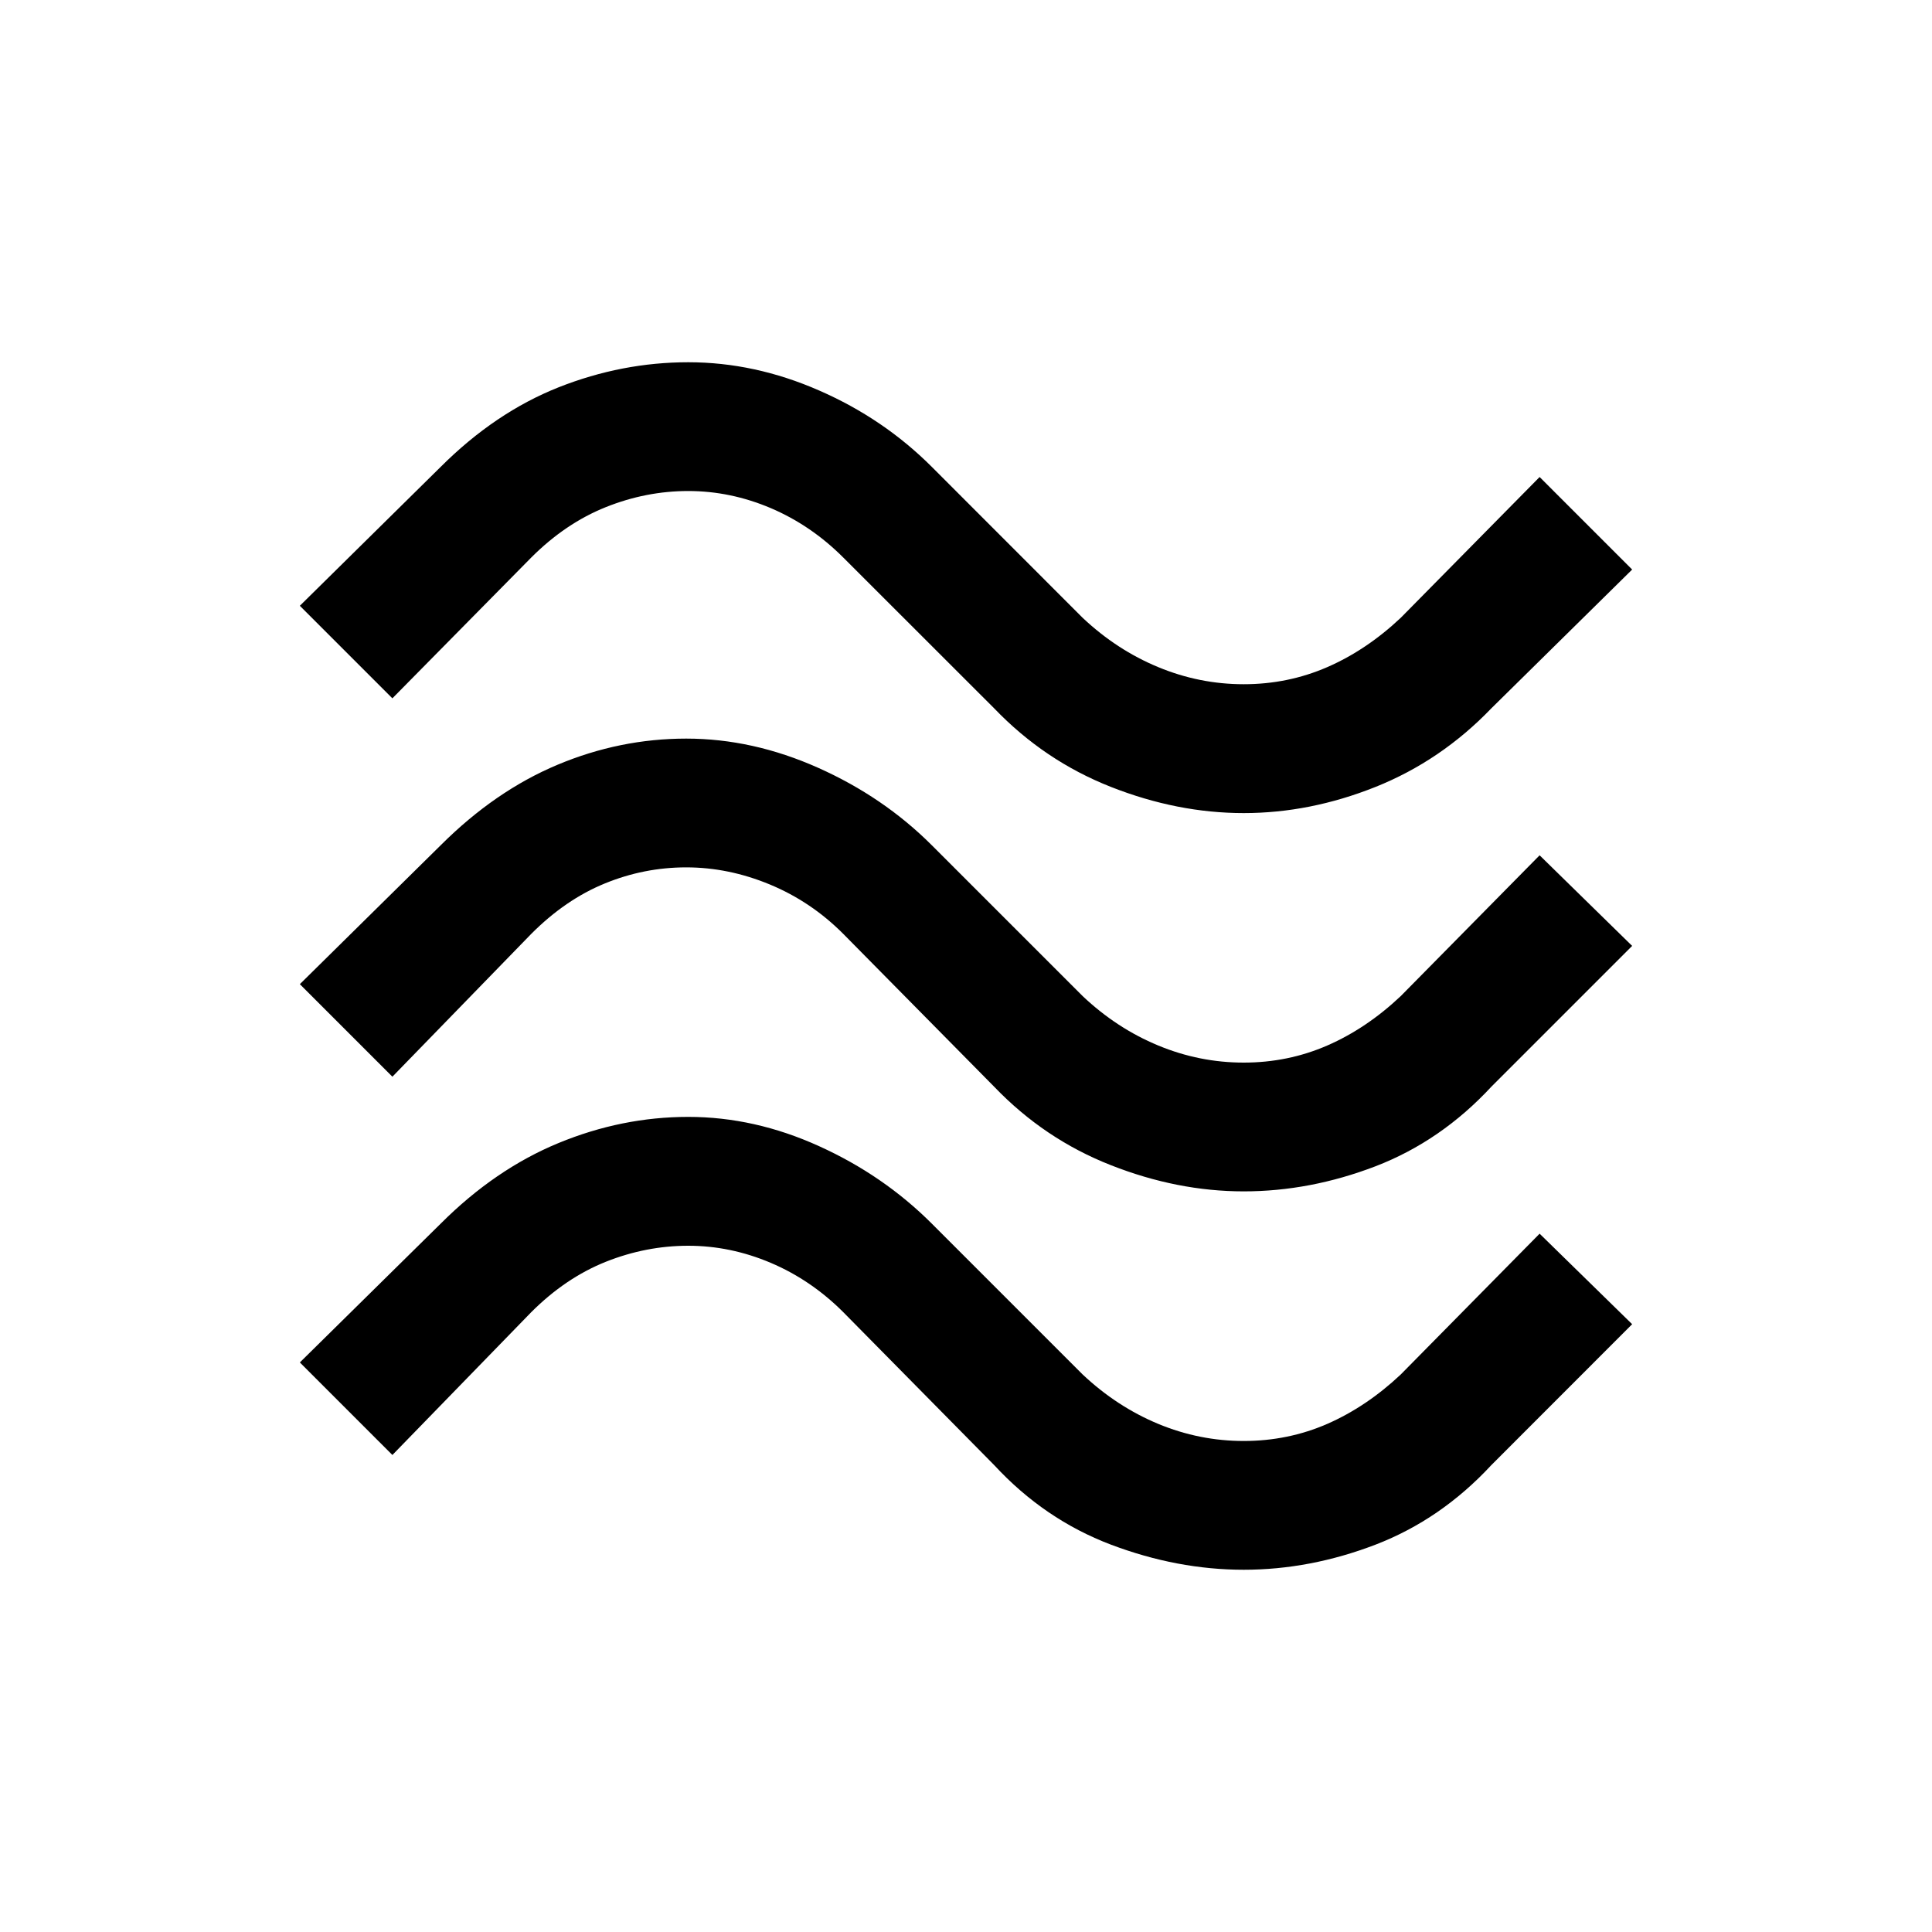 <svg xmlns="http://www.w3.org/2000/svg" height="20" width="20"><path d="m4.062 7.229-.958-.958 1.458-1.438q.563-.562 1.219-.823.657-.26 1.344-.26t1.354.292q.667.291 1.167.791l1.562 1.563q.354.333.782.51.427.177.885.177t.865-.177q.406-.177.76-.51l1.438-1.458.958.958-1.458 1.437q-.521.542-1.198.813-.678.271-1.365.271-.687 0-1.375-.271t-1.208-.813L8.729 5.771q-.333-.333-.75-.511-.417-.177-.854-.177t-.854.167q-.417.167-.771.521Zm0 3.917-.958-.958L4.562 8.75q.563-.562 1.209-.833.646-.271 1.333-.271.688 0 1.365.302t1.177.802l1.562 1.562q.354.334.782.511.427.177.885.177t.865-.177q.406-.177.76-.511l1.438-1.458.958.938-1.458 1.458q-.521.562-1.198.823-.678.26-1.365.26-.687 0-1.375-.271-.688-.27-1.208-.812L8.729 9.667q-.333-.334-.76-.511t-.865-.177q-.437 0-.844.167-.406.166-.76.521Zm0 3.916-.958-.958 1.458-1.437q.563-.563 1.219-.834.657-.271 1.344-.271t1.354.303q.667.302 1.167.802l1.562 1.562q.354.333.782.511.427.177.885.177t.865-.177q.406-.178.76-.511l1.438-1.458.958.937-1.458 1.459q-.521.562-1.198.823-.678.26-1.365.26-.687 0-1.375-.26-.688-.261-1.208-.823l-1.563-1.584q-.333-.333-.75-.51t-.854-.177q-.437 0-.854.166-.417.167-.771.521Z"/></svg>
